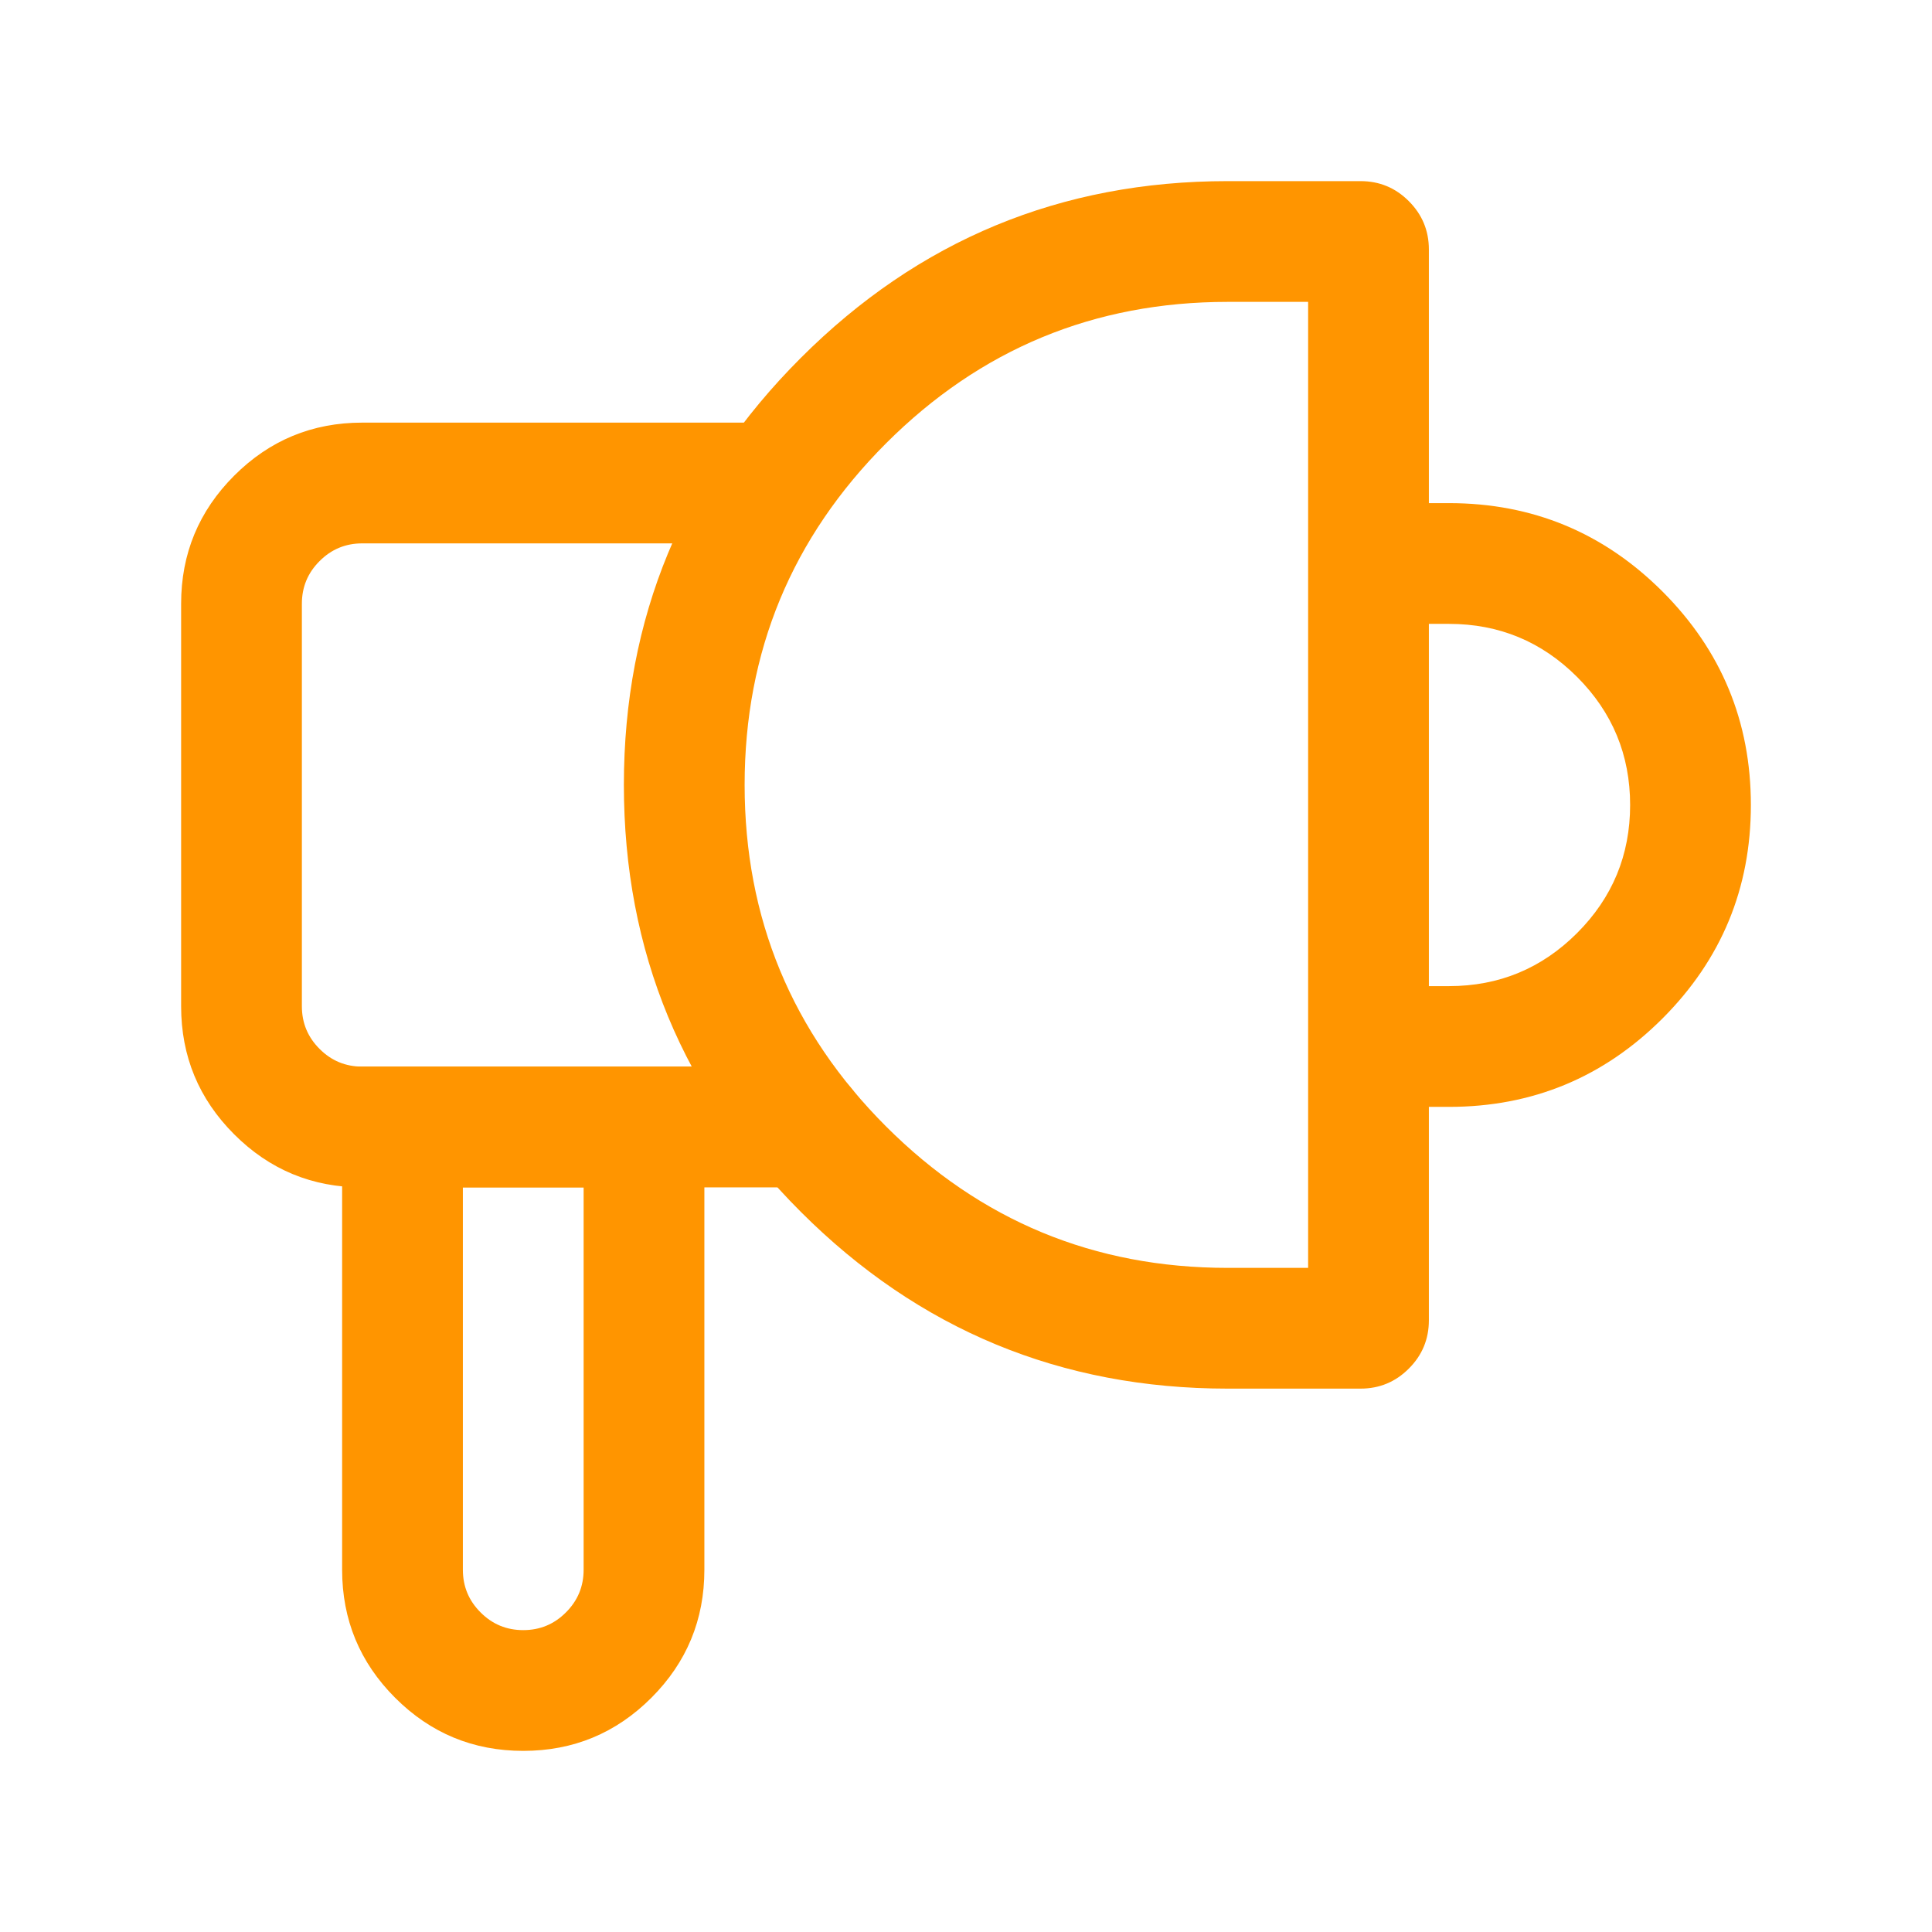 <svg xmlns="http://www.w3.org/2000/svg" xmlns:xlink="http://www.w3.org/1999/xlink" fill="none" version="1.1" width="24" height="24" viewBox="0 0 24 24"><defs><clipPath id="master_svg0_69_1804"><rect x="24" y="0" width="24" height="24" rx="0"/></clipPath></defs><g transform="matrix(-1,0,0,1,48,0)" clip-path="url(#master_svg0_69_1804)"><g><path d="M39.25,13.25L39.25,19.5Q39.25,20.432,39.909,21.091Q40.568,21.75,41.5,21.75Q42.432,21.75,43.091,21.091Q43.75,20.432,43.75,19.5L43.75,13.25L39.25,13.25ZM40.97,20.03Q40.75,19.811,40.75,19.5L40.75,14.75L42.25,14.75L42.25,19.5Q42.25,19.811,42.03,20.03Q41.811,20.25,41.5,20.25Q41.189,20.25,40.97,20.03Z" fill-rule="evenodd" fill="#FF9500" fill-opacity="1" style="mix-blend-mode:passthrough"/></g><g><path d="M38.5,5.25L43.5,5.25Q44.432,5.25,45.091,5.909Q45.75,6.568,45.75,7.5L45.75,12.5Q45.75,13.432,45.091,14.091Q44.432,14.75,43.5,14.75L38,14.75Q37.926,14.75,37.854,14.736Q37.781,14.721,37.713,14.693Q37.645,14.665,37.583,14.624Q37.522,14.583,37.47,14.53Q37.417,14.478,37.376,14.417Q37.335,14.355,37.307,14.287Q37.279,14.219,37.264,14.146Q37.25,14.074,37.25,14Q37.25,13.926,37.264,13.854Q37.279,13.781,37.307,13.713Q37.335,13.645,37.376,13.583Q37.417,13.522,37.47,13.47Q37.522,13.417,37.583,13.376Q37.645,13.335,37.713,13.307Q37.781,13.279,37.854,13.264Q37.926,13.25,38,13.25L38.001,13.25L43.5,13.25Q43.811,13.25,44.03,13.03Q44.25,12.811,44.25,12.5L44.25,7.5Q44.25,7.189,44.03,6.97Q43.811,6.75,43.5,6.75L38.5,6.75Q38.426,6.75,38.354,6.736Q38.281,6.721,38.213,6.693Q38.145,6.665,38.083,6.624Q38.022,6.583,37.97,6.53Q37.917,6.478,37.876,6.417Q37.835,6.355,37.807,6.287Q37.779,6.219,37.764,6.146Q37.75,6.074,37.75,6Q37.75,5.926,37.764,5.854Q37.779,5.781,37.807,5.713Q37.835,5.645,37.876,5.583Q37.917,5.522,37.97,5.47Q38.022,5.417,38.083,5.376Q38.145,5.335,38.213,5.307Q38.281,5.279,38.354,5.264Q38.426,5.25,38.5,5.25Z" fill-rule="evenodd" fill="#FF9500" fill-opacity="1" style="mix-blend-mode:passthrough"/></g><g><path d="M30,13.75L31,13.75L31,12.25L30,12.25Q29.068,12.25,28.409,11.591Q27.75,10.932,27.75,10Q27.75,9.068,28.409,8.409Q29.068,7.75,30,7.75L31,7.75L31,6.25L30,6.25Q28.447,6.25,27.348,7.348Q26.25,8.447,26.25,10Q26.25,11.553,27.348,12.652Q28.447,13.75,30,13.75Z" fill-rule="evenodd" fill="#FF9500" fill-opacity="1" style="mix-blend-mode:passthrough"/></g><g><path d="M31.099,17.25L32.75,17.25Q35.857,17.25,38.053,15.053Q40.25,12.857,40.25,9.75Q40.25,6.643,38.053,4.447Q35.857,2.25,32.75,2.25L31.099,2.25Q30.747,2.25,30.499,2.499Q30.25,2.748,30.25,3.099L30.25,16.401Q30.25,16.753,30.499,17.001Q30.747,17.25,31.099,17.25ZM36.993,13.993Q35.235,15.75,32.75,15.75L31.75,15.75L31.75,3.75L32.75,3.75Q35.235,3.75,36.993,5.507Q38.75,7.265,38.75,9.75Q38.75,12.235,36.993,13.993Z" fill-rule="evenodd" fill="#FF9500" fill-opacity="1" style="mix-blend-mode:passthrough"/></g></g></svg>
